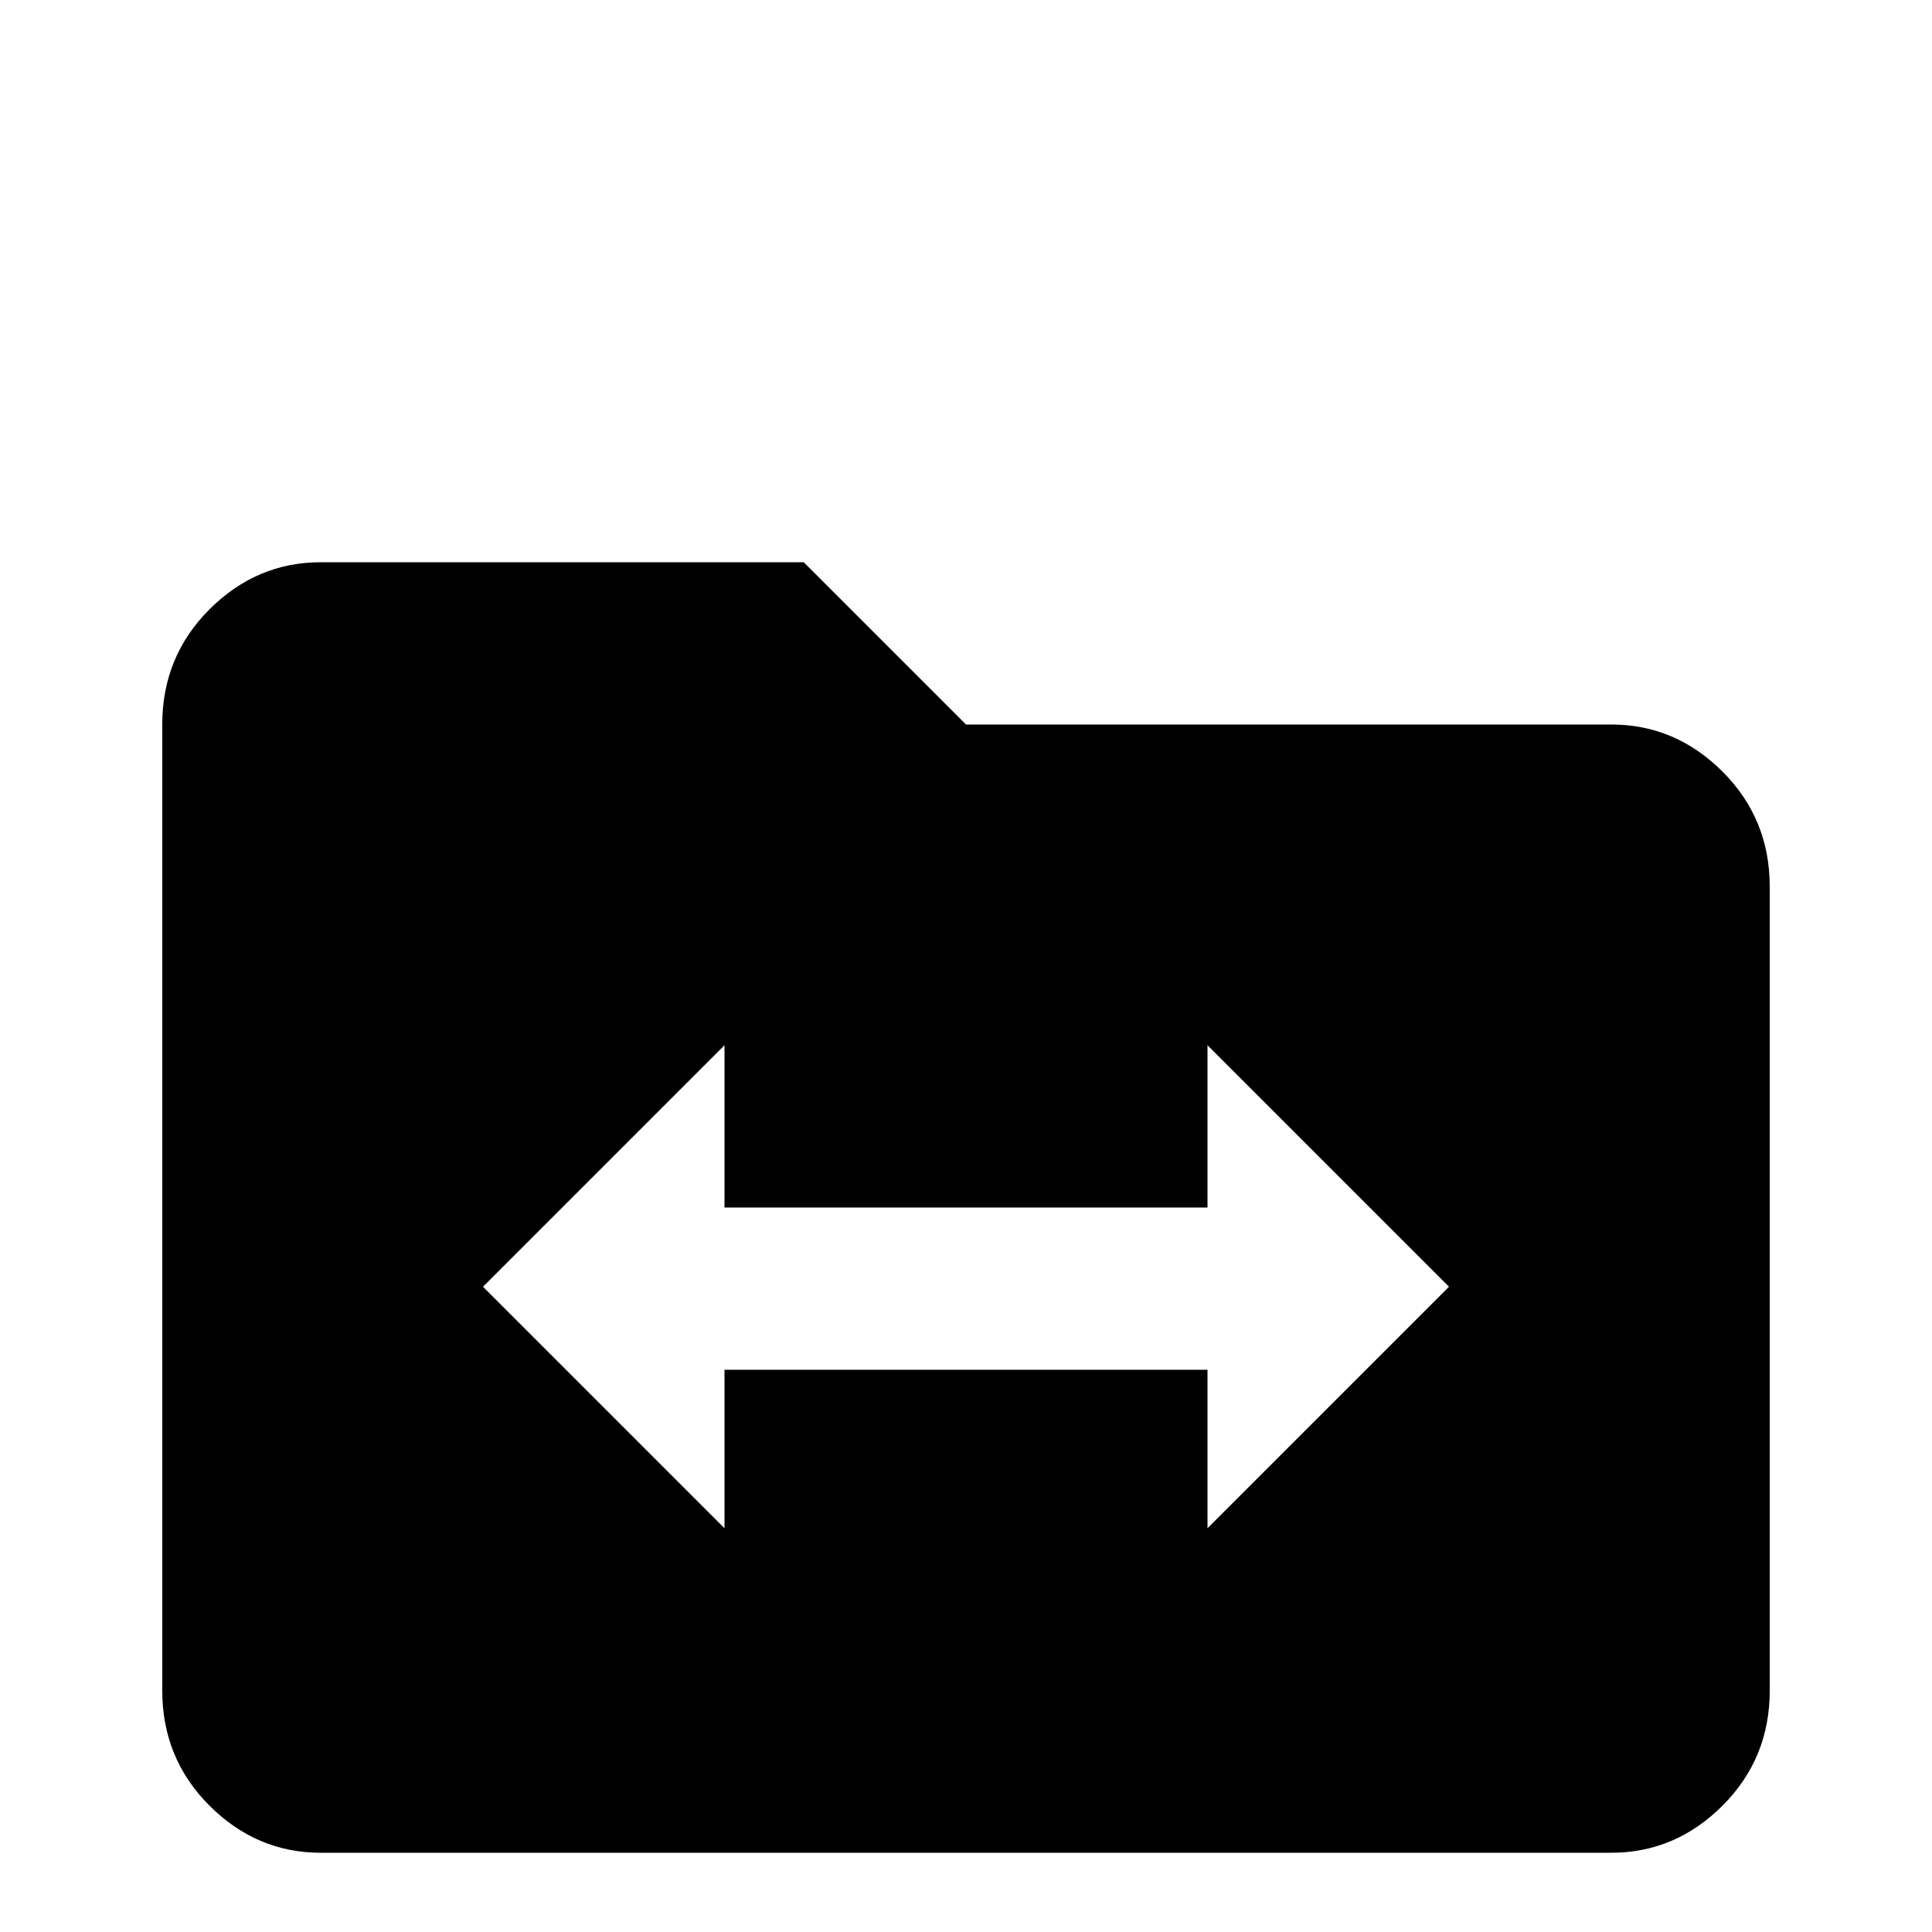 <svg xmlns="http://www.w3.org/2000/svg" viewBox="0 -512 512 512">
	<path fill="#000000" d="M427 -320H256L213 -363H85Q68 -363 55.5 -350.5Q43 -338 43 -320V-64Q43 -46 55.5 -33.5Q68 -21 85 -21H427Q444 -21 456.5 -33.5Q469 -46 469 -64V-277Q469 -295 456.5 -307.5Q444 -320 427 -320ZM320 -107V-149H192V-107L128 -171L192 -235V-192H320V-235L384 -171Z"/>
</svg>